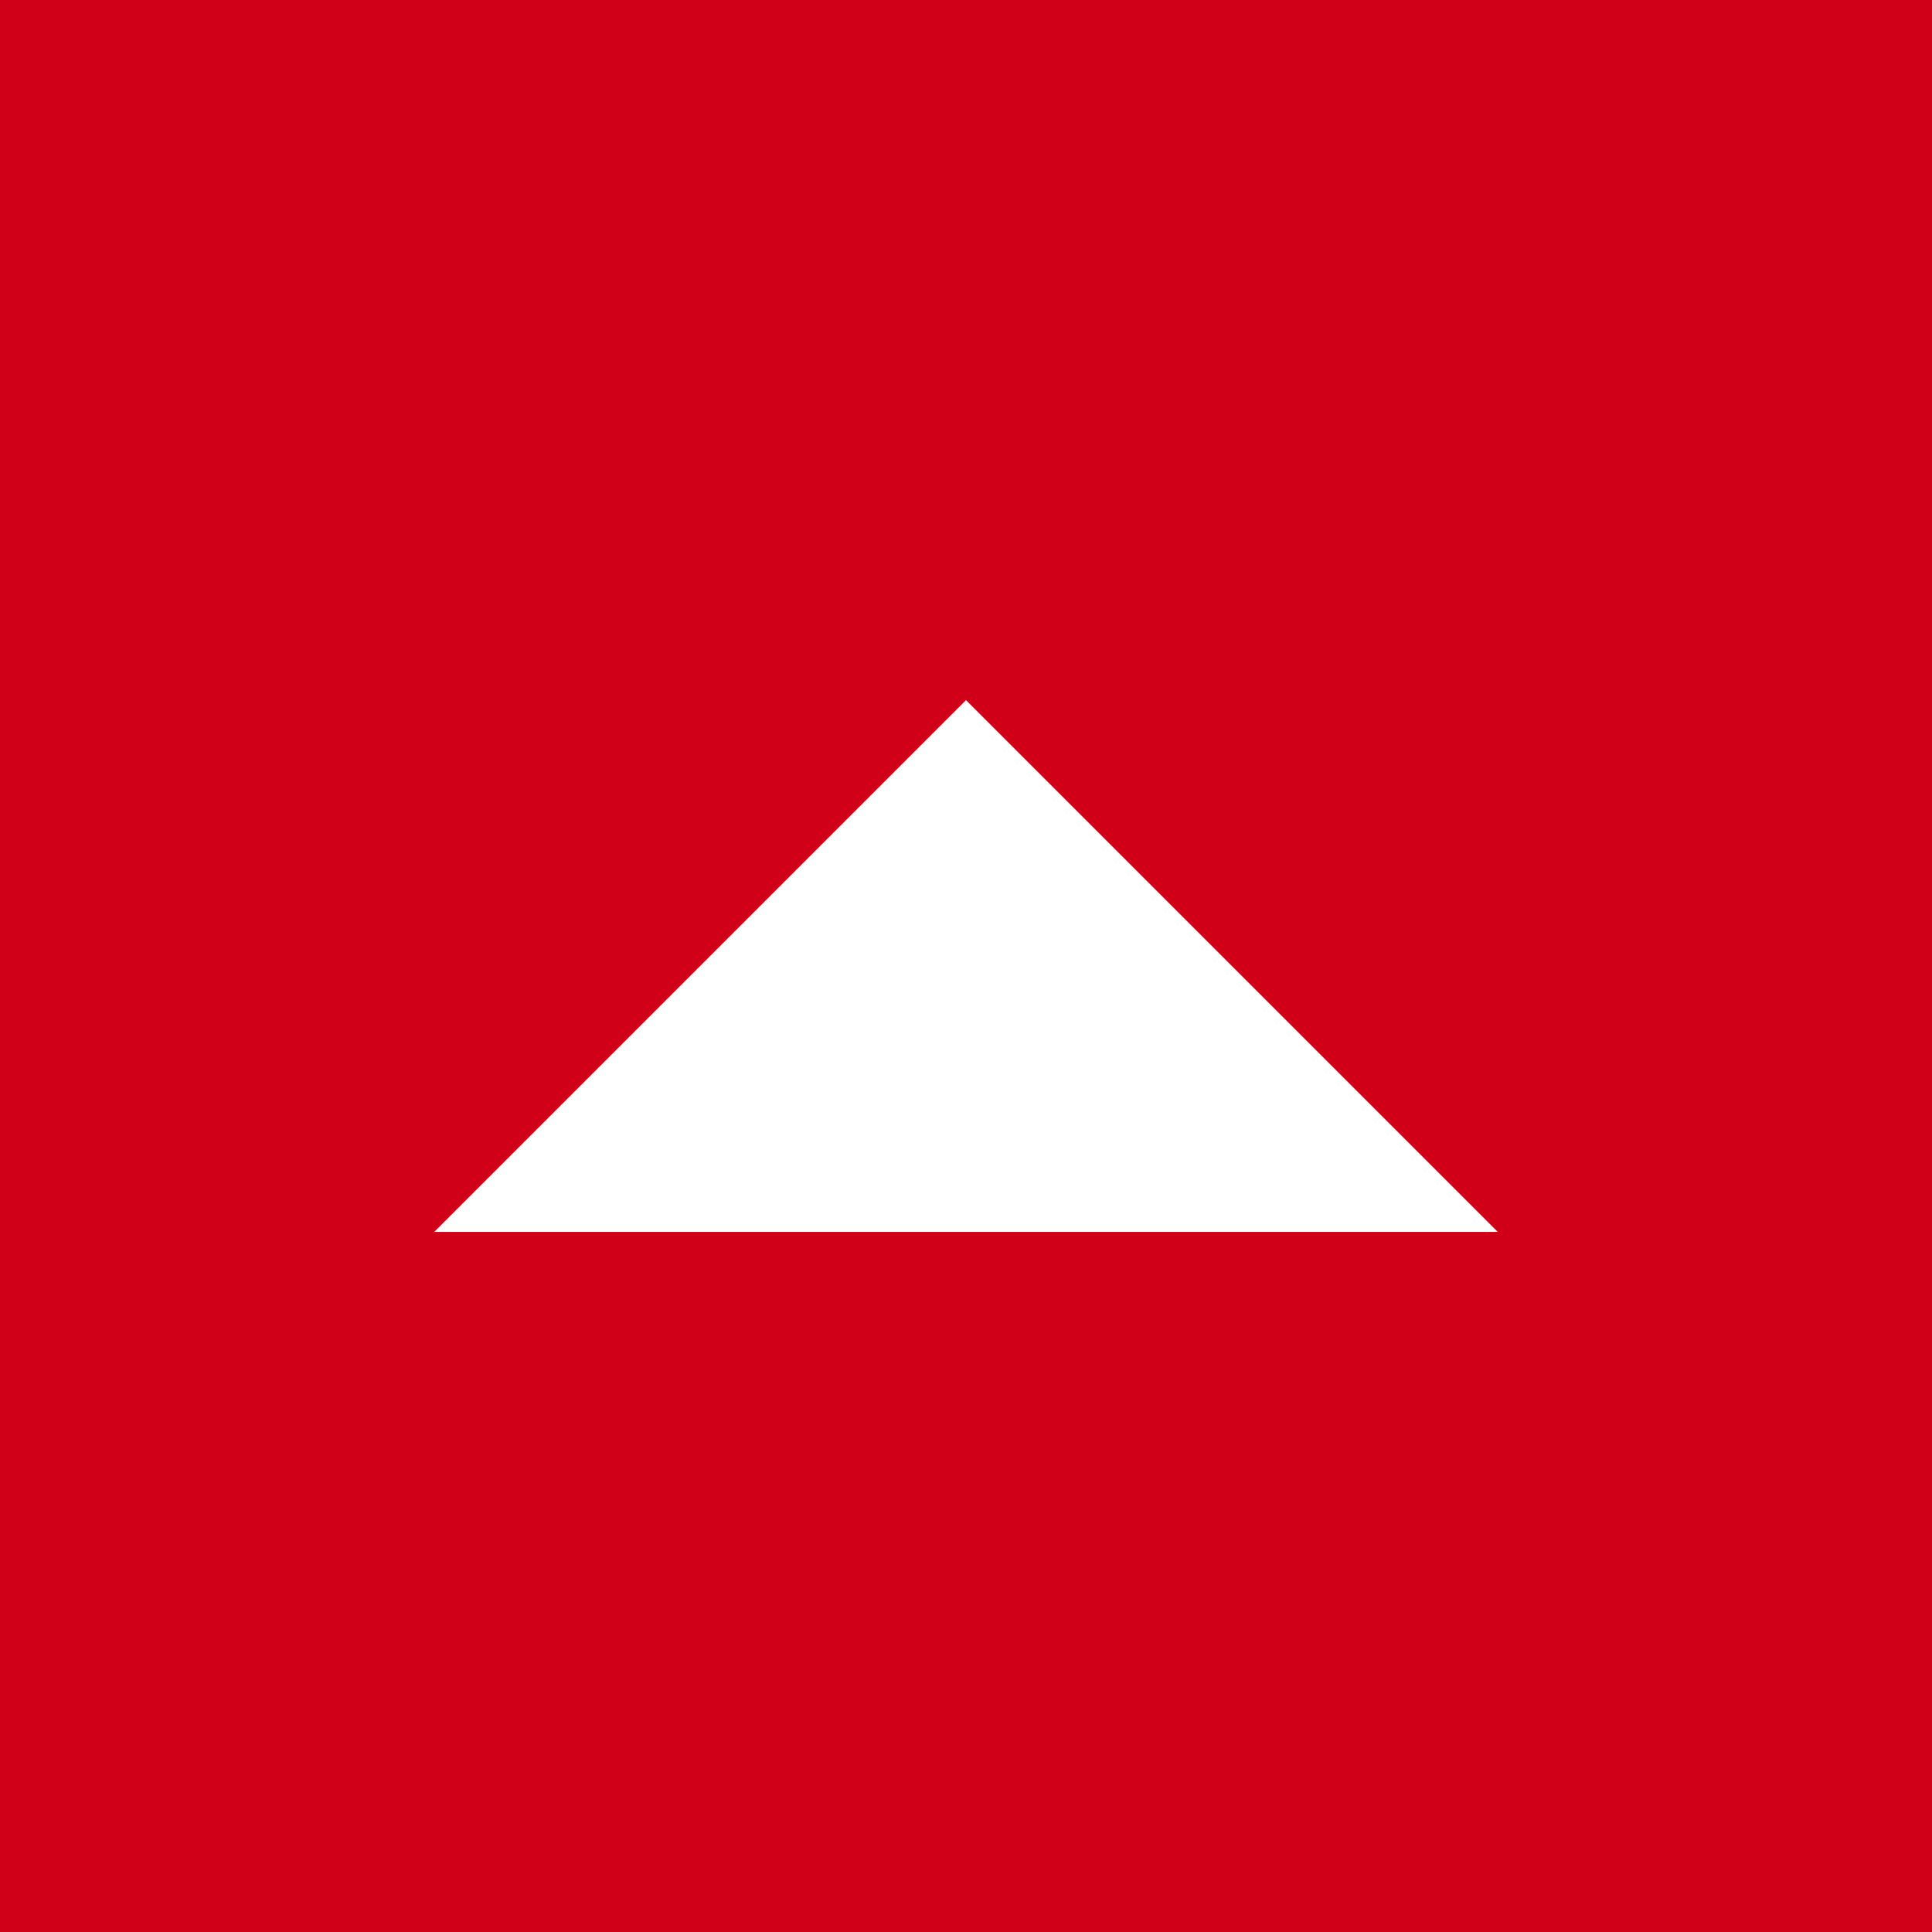 <svg xmlns="http://www.w3.org/2000/svg" width="34" height="34" viewBox="0 0 34 34">
  <rect x="0" y="0" width="34" height="34" fill="#333333" stroke="none"/>
  <g id="drop" transform="translate(34 34) rotate(180)">
    <rect id="Rectangle_16" data-name="Rectangle 16" width="34" height="34" fill="#d00019"/>
    <path id="Icon_ionic-md-arrow-dropdown" data-name="Icon ionic-md-arrow-dropdown" d="M9,13.5l9.358,9.358L27.716,13.5Z" transform="translate(-1.358 -1.179)" fill="#fff"/>
  </g>
</svg>

